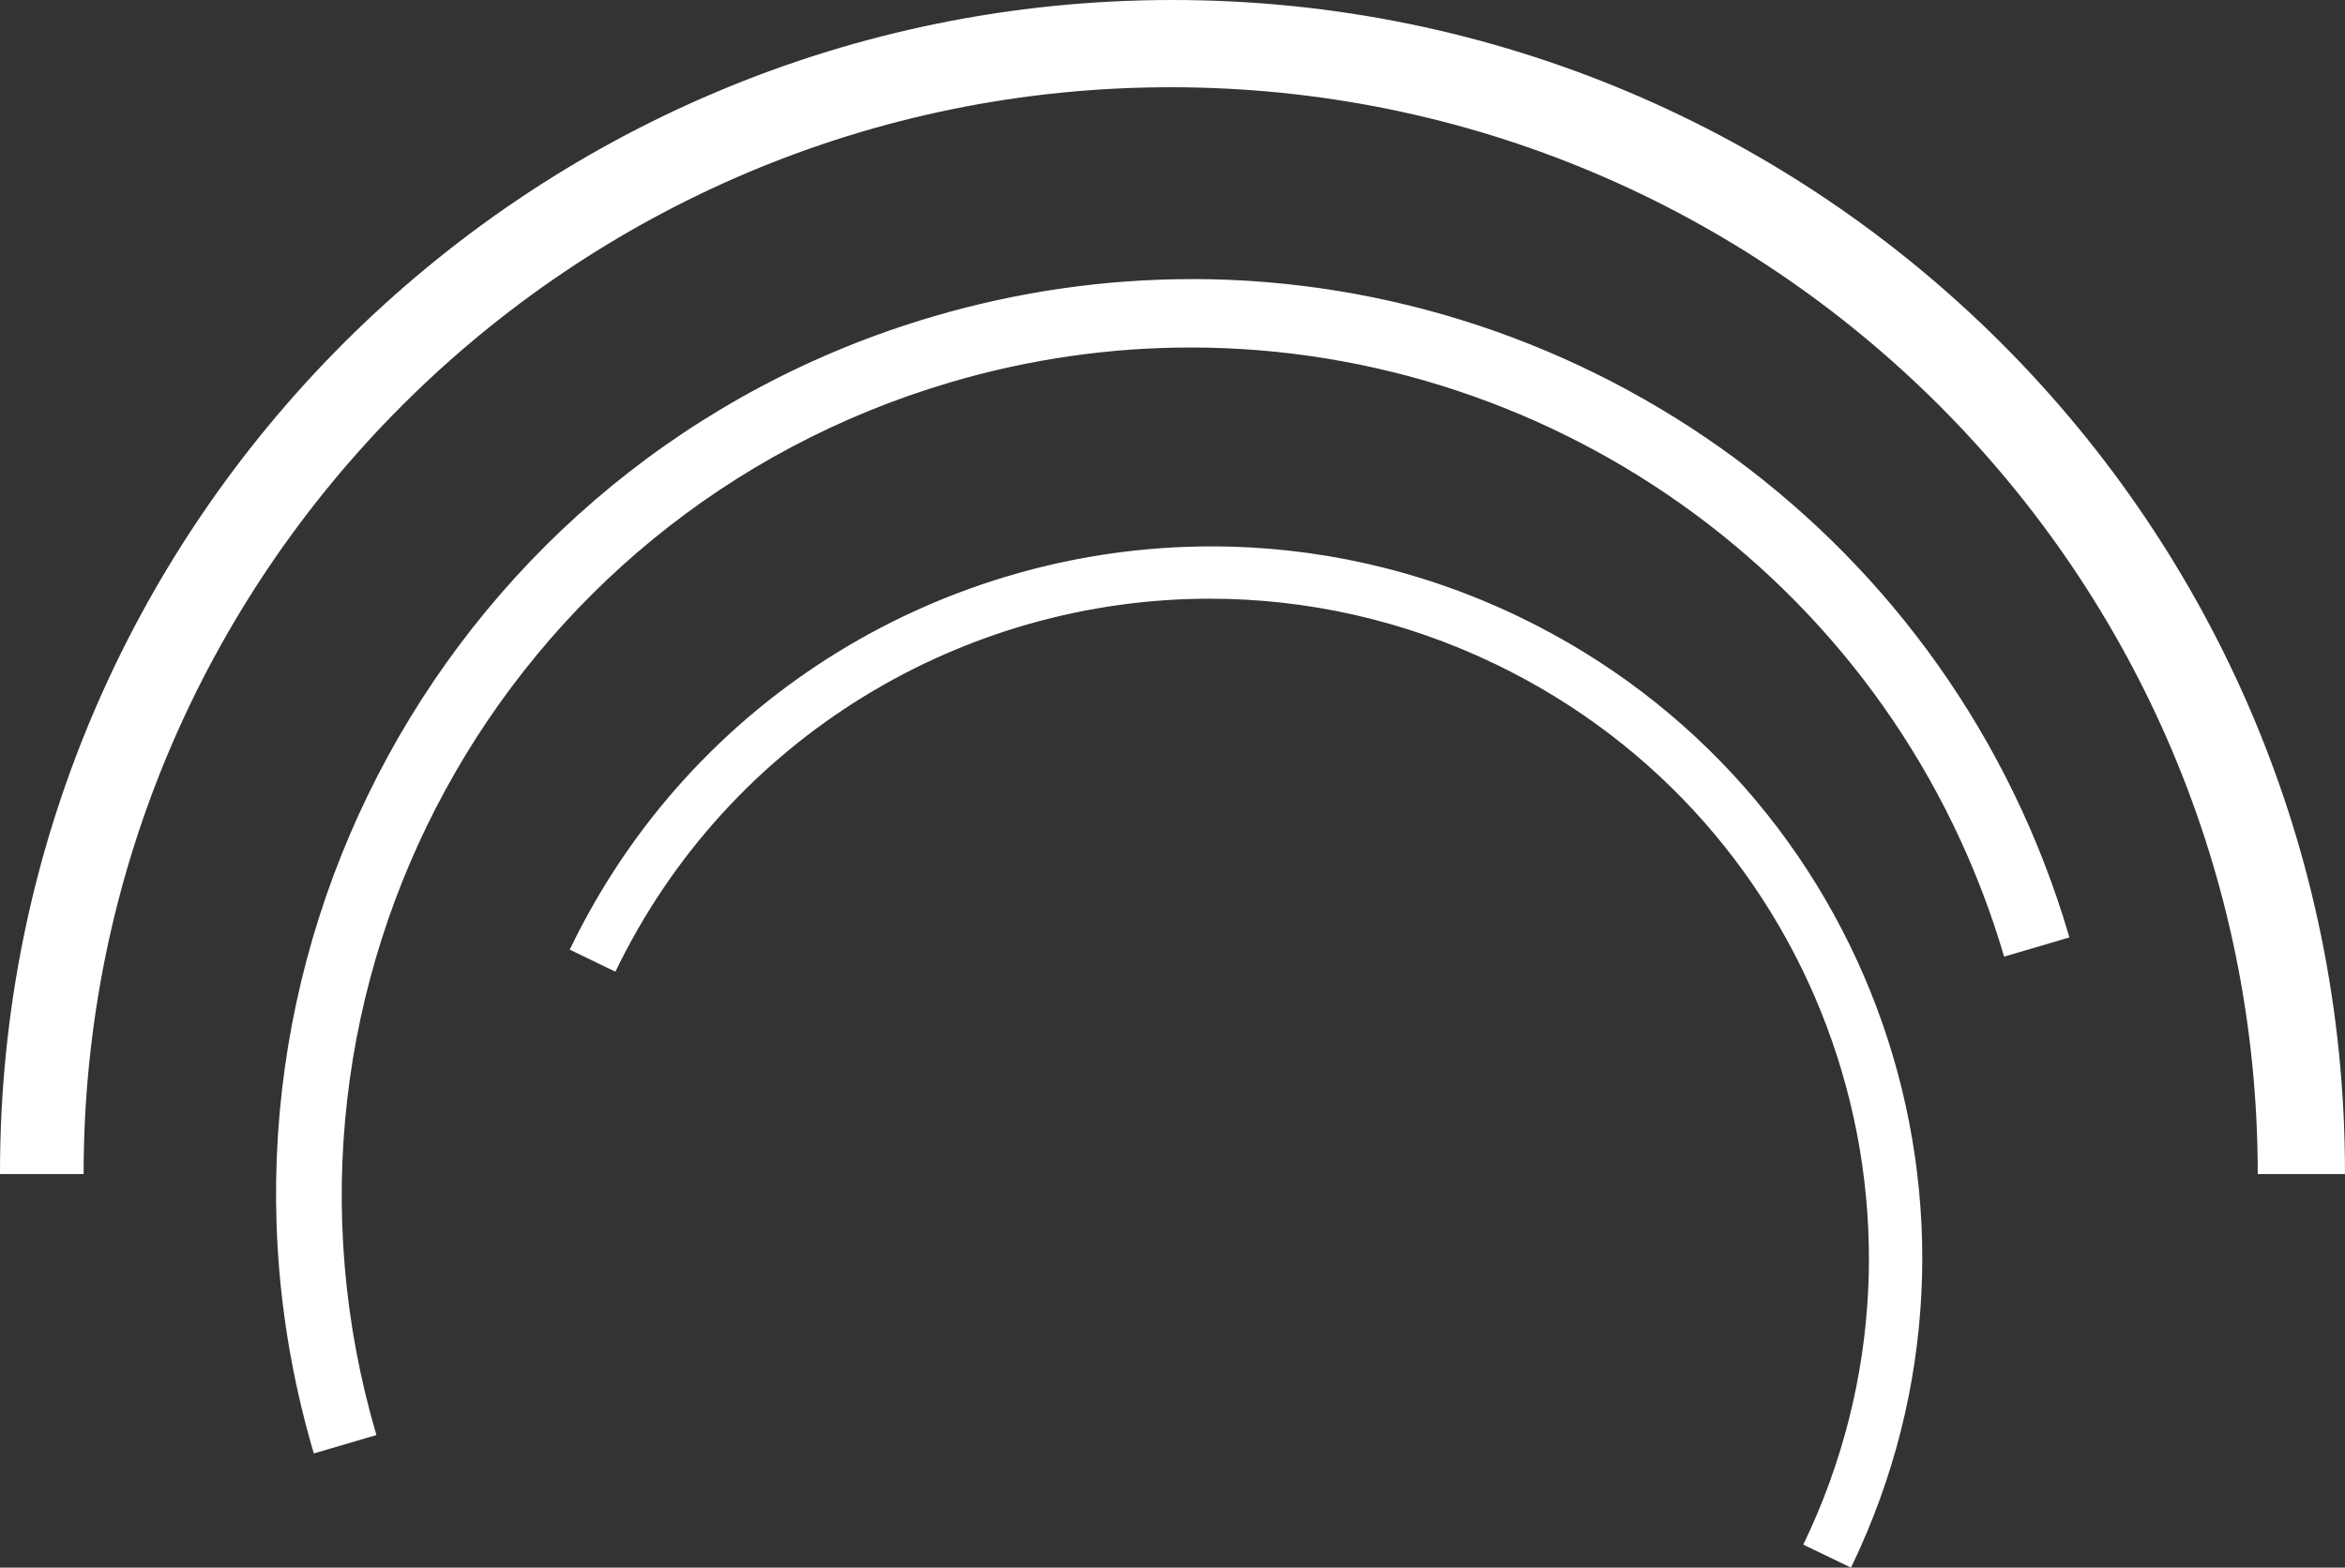 <?xml version="1.0" encoding="UTF-8"?>
<svg id="Layer_2" data-name="Layer 2" xmlns="http://www.w3.org/2000/svg" viewBox="0 0 645 431.28">
  <rect x="0" y="0" width="645" height="431.28" fill="#333333" stroke="none"/>
  <defs>
    <style>
      .cls-1 {
        fill: #fff;
      }
    </style>
  </defs>
  <g id="Layer_1-2" data-name="Layer 1">
    <g>
      <path class="cls-1" d="M621.5,322.5c-.28-164.91-134.53-299-299.5-299S22.78,157.59,22.5,322.5H.5C.5,236.49,33.99,155.63,94.81,94.81S236.49,.5,322.5,.5s166.87,33.49,227.69,94.31c60.82,60.82,94.31,141.68,94.31,227.69h-23Z"/>
      <path class="cls-1" d="M322.5,1c43.4,0,85.51,8.5,125.14,25.26,38.28,16.19,72.67,39.37,102.19,68.9s52.71,63.91,68.9,102.19c16.7,39.48,25.2,81.42,25.26,124.64h-22c-.54-164.96-134.91-299-300-299S22.54,157.04,22,322H1c.07-43.23,8.56-85.16,25.26-124.64,16.19-38.28,39.37-72.67,68.9-102.19,29.53-29.53,63.91-52.71,102.19-68.9C236.99,9.5,279.1,1,322.5,1m0-1C144.39,0,0,144.39,0,322.5c0,.17,0,.33,0,.5H23C23,157.87,156.87,24,322,24s299,133.87,299,299h23.99c0-.17,0-.33,0-.5C645,144.39,500.61,0,322.5,0h0Z"/>
    </g>
    <g>
      <path class="cls-1" d="M86.66,399.24c-18.88-64.34-11.6-132.17,20.52-191.04,32.13-58.89,85.28-101.75,149.64-120.67,23.16-6.81,47.04-10.26,70.95-10.26,53.13,0,106.07,17.46,149.08,49.16,44.4,32.73,76.13,78.07,91.75,131.13l-17.01,5c-29.23-98.62-121.3-167.46-224.09-167.46-22.26,0-44.49,3.21-66.05,9.55-59.92,17.62-109.4,57.51-139.31,112.34-29.83,54.68-36.65,117.69-19.21,177.47l-16.26,4.78Z"/>
      <path class="cls-1" d="M327.77,77.78c26.76,0,53.26,4.3,78.75,12.77,25.13,8.35,48.7,20.56,70.03,36.29,21.56,15.9,40.32,34.99,55.73,56.77,15.83,22.36,27.84,47.12,35.7,73.62l-16.05,4.72c-29.44-98.58-121.59-167.34-224.43-167.34-22.31,0-44.58,3.22-66.19,9.57-123.65,36.35-194.8,166.27-159,289.95l-15.3,4.5c-9.41-32.28-12.25-65.44-8.45-98.58,3.69-32.2,13.47-63.02,29.07-91.59,15.59-28.58,36.21-53.48,61.29-74.01,25.96-21.26,55.59-36.87,88.05-46.42,23.12-6.8,46.94-10.24,70.81-10.24m0-1c-23.5,0-47.4,3.32-71.09,10.28C123.33,126.26,47.01,266.14,86.21,399.49c.04,.13,.08,.25,.11,.37l17.21-5.06c-36.35-123.63,34.41-253.32,158.05-289.67,21.96-6.46,44.13-9.53,65.91-9.53,100.86,0,193.86,65.91,223.75,167.58l17.96-5.28c-.04-.13-.07-.25-.11-.38-32.24-109.66-132.56-180.75-241.34-180.75h0Z"/>
    </g>
    <g>
      <path class="cls-1" d="M496.66,424.72c43.24-90.24,5.18-198.89-85-242.4-24.91-12.02-51.45-18.11-78.9-18.11-69.27,0-133.48,40.19-163.73,102.44l-11.67-5.63c16.26-33.63,41.6-61.69,73.26-81.17,30.89-19,66.35-29.04,102.54-29.04,29.45,0,57.93,6.54,84.65,19.43,46.95,22.65,82.26,62.22,99.44,111.44,17.16,49.15,14.17,102.03-8.4,148.94l-12.21-5.89Z"/>
      <path class="cls-1" d="M333.17,151.31c29.37,0,57.78,6.52,84.44,19.38,23.67,11.42,44.39,27.13,61.59,46.7,16.62,18.9,29.26,40.59,37.6,64.45,8.33,23.87,11.93,48.71,10.69,73.85-1.27,25.79-7.61,50.77-18.84,74.25l-11.31-5.46c20.77-43.65,23.44-92.78,7.49-138.46-16.06-45.99-49.06-82.98-92.94-104.15-24.98-12.05-51.6-18.16-79.12-18.16-69.29,0-133.54,40.11-163.96,102.28l-10.77-5.19c16.23-33.34,41.41-61.17,72.86-80.51,30.81-18.95,66.18-28.97,102.28-28.97m0-1c-72.75,0-142.61,40.76-176.34,110.67-.04,.09-.08,.18-.13,.27l12.56,6.06c31.27-64.82,96.05-102.61,163.49-102.61,26.44,0,53.28,5.8,78.69,18.06,90.22,43.53,128.08,151.96,84.55,242.18l13.11,6.32c.04-.09,.09-.18,.14-.27,46.95-97.31,6.12-214.26-91.19-261.21-27.4-13.22-56.36-19.48-84.87-19.48h0Z"/>
    </g>
  </g>
</svg>